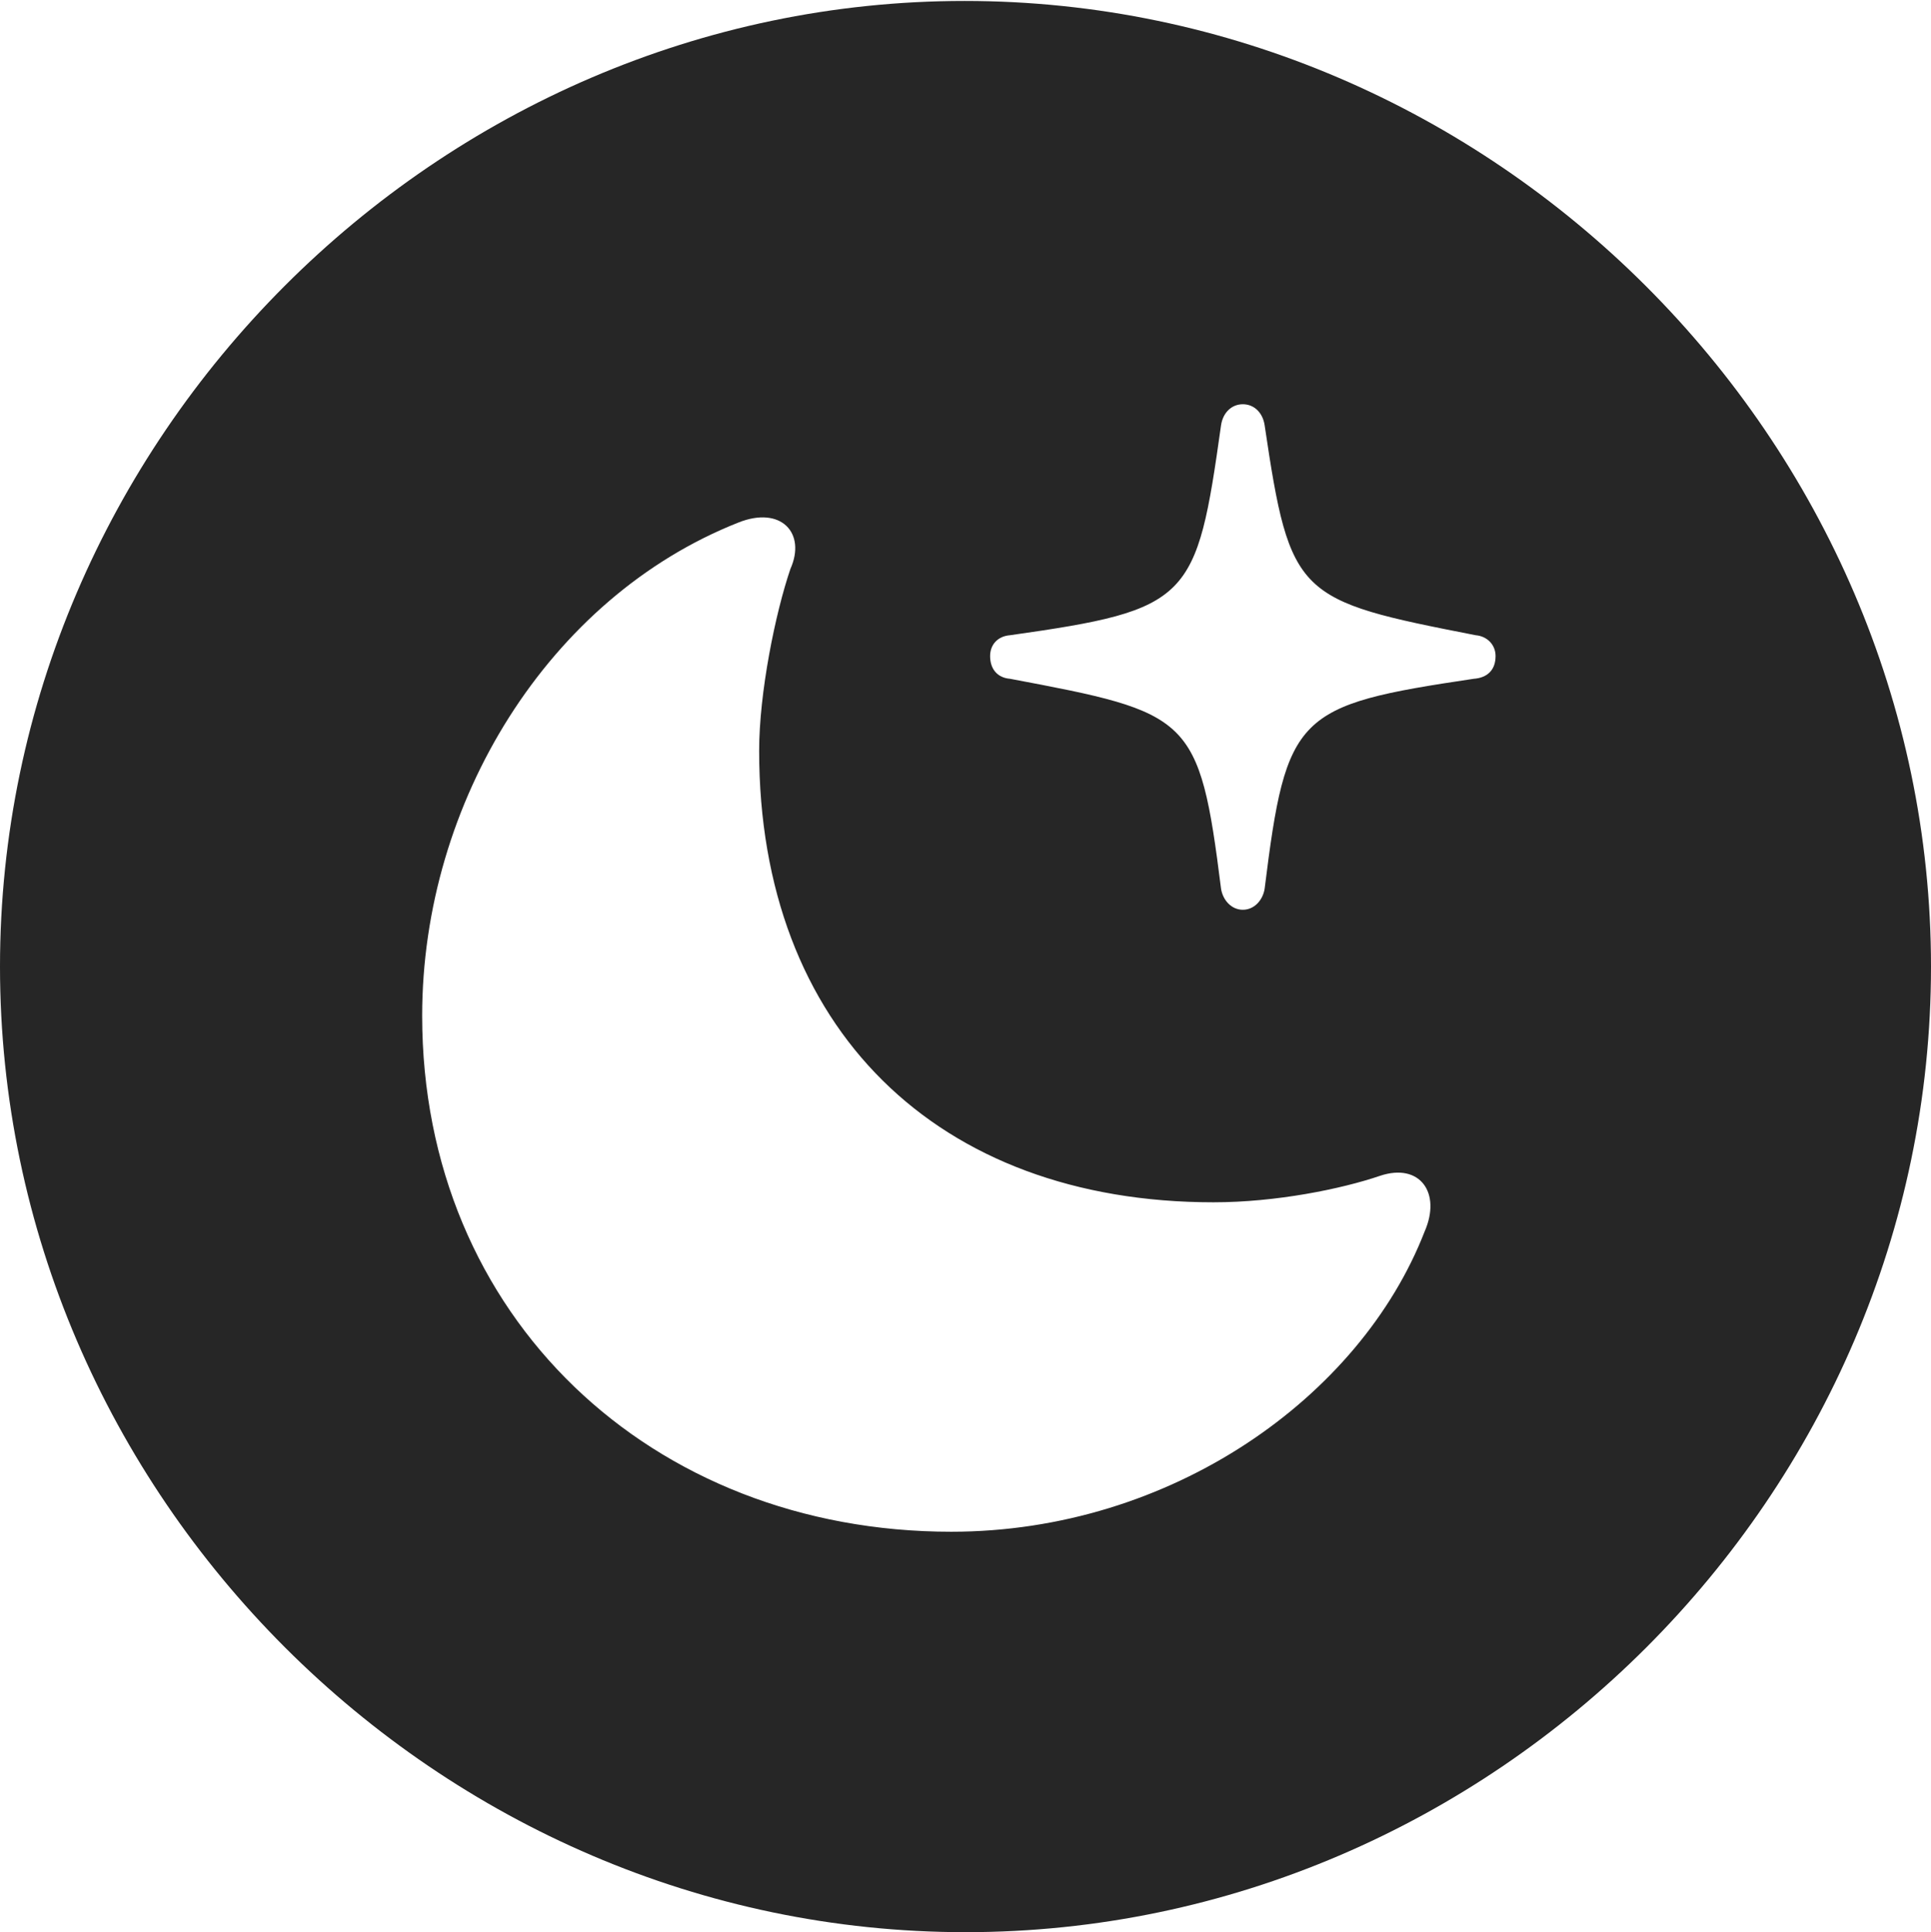 <?xml version="1.0" encoding="UTF-8"?>
<!--Generator: Apple Native CoreSVG 232.5-->
<!DOCTYPE svg
PUBLIC "-//W3C//DTD SVG 1.1//EN"
       "http://www.w3.org/Graphics/SVG/1.1/DTD/svg11.dtd">
<svg version="1.1" xmlns="http://www.w3.org/2000/svg" xmlns:xlink="http://www.w3.org/1999/xlink" width="99.609" height="99.658">
 <g>
  <rect height="99.658" opacity="0" width="99.609" x="0" y="0"/>
  <path d="M99.609 49.853C99.609 77.1 77.051 99.658 49.805 99.658C22.607 99.658 0 77.1 0 49.853C0 22.656 22.559 0.049 49.756 0.049C77.002 0.049 99.609 22.656 99.609 49.853ZM38.086 26.953C28.32 30.811 21.777 41.357 21.777 52.393C21.777 67.92 33.594 79.004 49.072 79.004C60.4 79.004 70.166 72.07 73.486 63.525C74.365 61.523 73.242 59.961 71.191 60.645C69.189 61.328 65.82 62.012 62.598 62.012C48.34 62.012 39.16 53.027 39.16 38.721C39.16 35.742 39.99 31.641 40.772 29.346C41.602 27.49 40.283 26.074 38.086 26.953ZM62.988 21.924C61.719 30.957 61.426 31.445 52.1 32.764C51.465 32.812 51.074 33.252 51.074 33.838C51.074 34.522 51.465 34.961 52.1 35.01C61.426 36.768 61.865 36.914 62.988 45.85C63.086 46.435 63.525 46.924 64.111 46.924C64.697 46.924 65.137 46.435 65.234 45.85C66.357 36.816 66.846 36.377 76.025 35.01C76.709 34.961 77.148 34.57 77.148 33.838C77.148 33.252 76.709 32.812 76.123 32.764C66.894 30.957 66.553 30.811 65.234 21.924C65.137 21.289 64.697 20.85 64.111 20.85C63.525 20.85 63.086 21.289 62.988 21.924Z" fill="#000000" fill-opacity="0.85"/>
 </g>
</svg>
